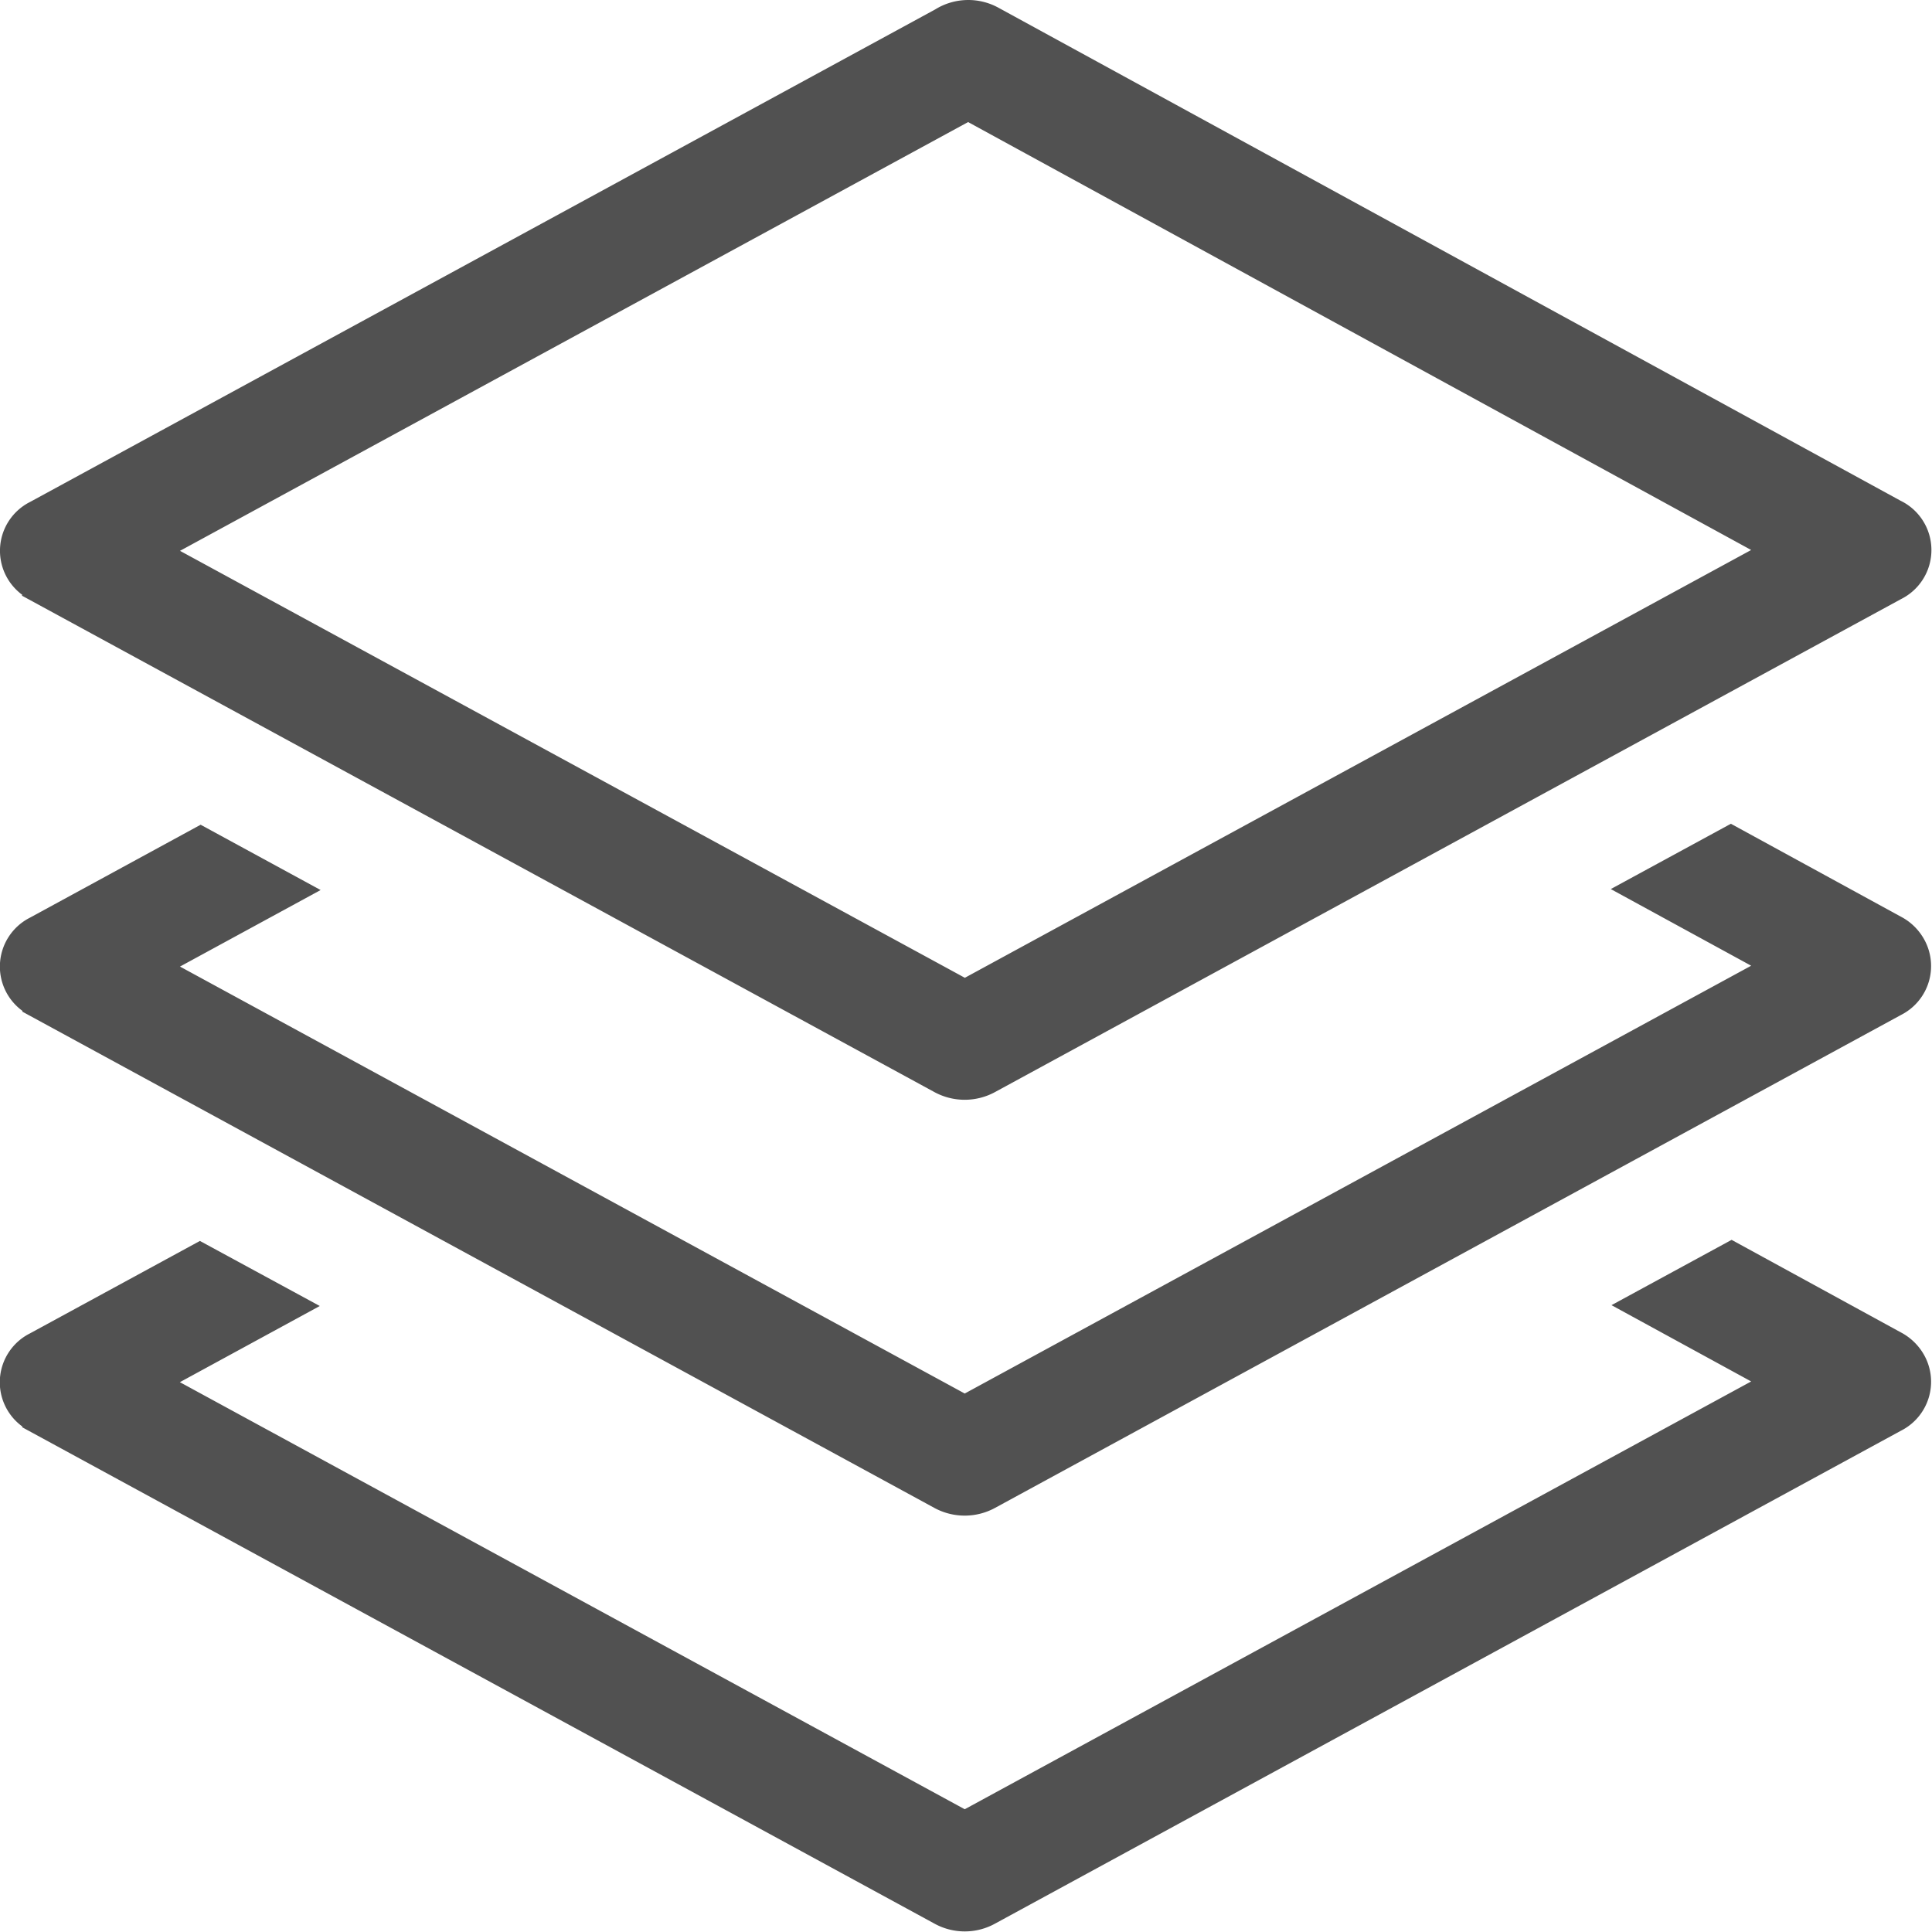 <?xml version="1.0" standalone="no"?><!DOCTYPE svg PUBLIC "-//W3C//DTD SVG 1.1//EN" "http://www.w3.org/Graphics/SVG/1.1/DTD/svg11.dtd"><svg t="1630652479478" class="icon" viewBox="0 0 1024 1024" version="1.1" xmlns="http://www.w3.org/2000/svg" p-id="8999" xmlns:xlink="http://www.w3.org/1999/xlink" width="200" height="200"><defs><style type="text/css"></style></defs><path d="M1007.422 706.157l-89.635-49.008-63.659 34.613 74.024 40.435-416.825 226.742L95.334 732.58l74.152-40.371-63.531-34.485-90.083 49.008a28.983 28.983 0 0 0-3.967 49.392l-0.192 0.32 483.747 263.211a33.269 33.269 0 0 0 32.118-0.192l480.1-261.227a29.047 29.047 0 0 0 11.58-41.011 30.326 30.326 0 0 0-11.836-11.068z m0-220.345l-90.019-49.2-63.659 34.613L928.152 511.852l-416.825 226.742-415.929-226.295 74.536-40.563-63.595-34.613-90.467 49.264a29.047 29.047 0 0 0-3.903 49.456l-0.192 0.32 483.619 263.147a33.653 33.653 0 0 0 32.182-0.192l480.1-261.227a29.047 29.047 0 0 0 11.58-41.011 29.878 29.878 0 0 0-11.836-11.068zM513.119 64.701l415.033 226.806L511.391 518.25 95.398 291.955 513.119 64.701zM11.841 315.308l-0.256 0.384 483.811 263.211a33.653 33.653 0 0 0 32.182-0.192l480.1-261.227a29.047 29.047 0 0 0-0.32-52.079L529.113 4.049a33.269 33.269 0 0 0-33.461 0.96L15.936 266.044a28.983 28.983 0 0 0-4.095 49.264z" fill="#515151" p-id="9000" data-spm-anchor-id="a313x.7781069.0.i16" class="selected"></path></svg>
